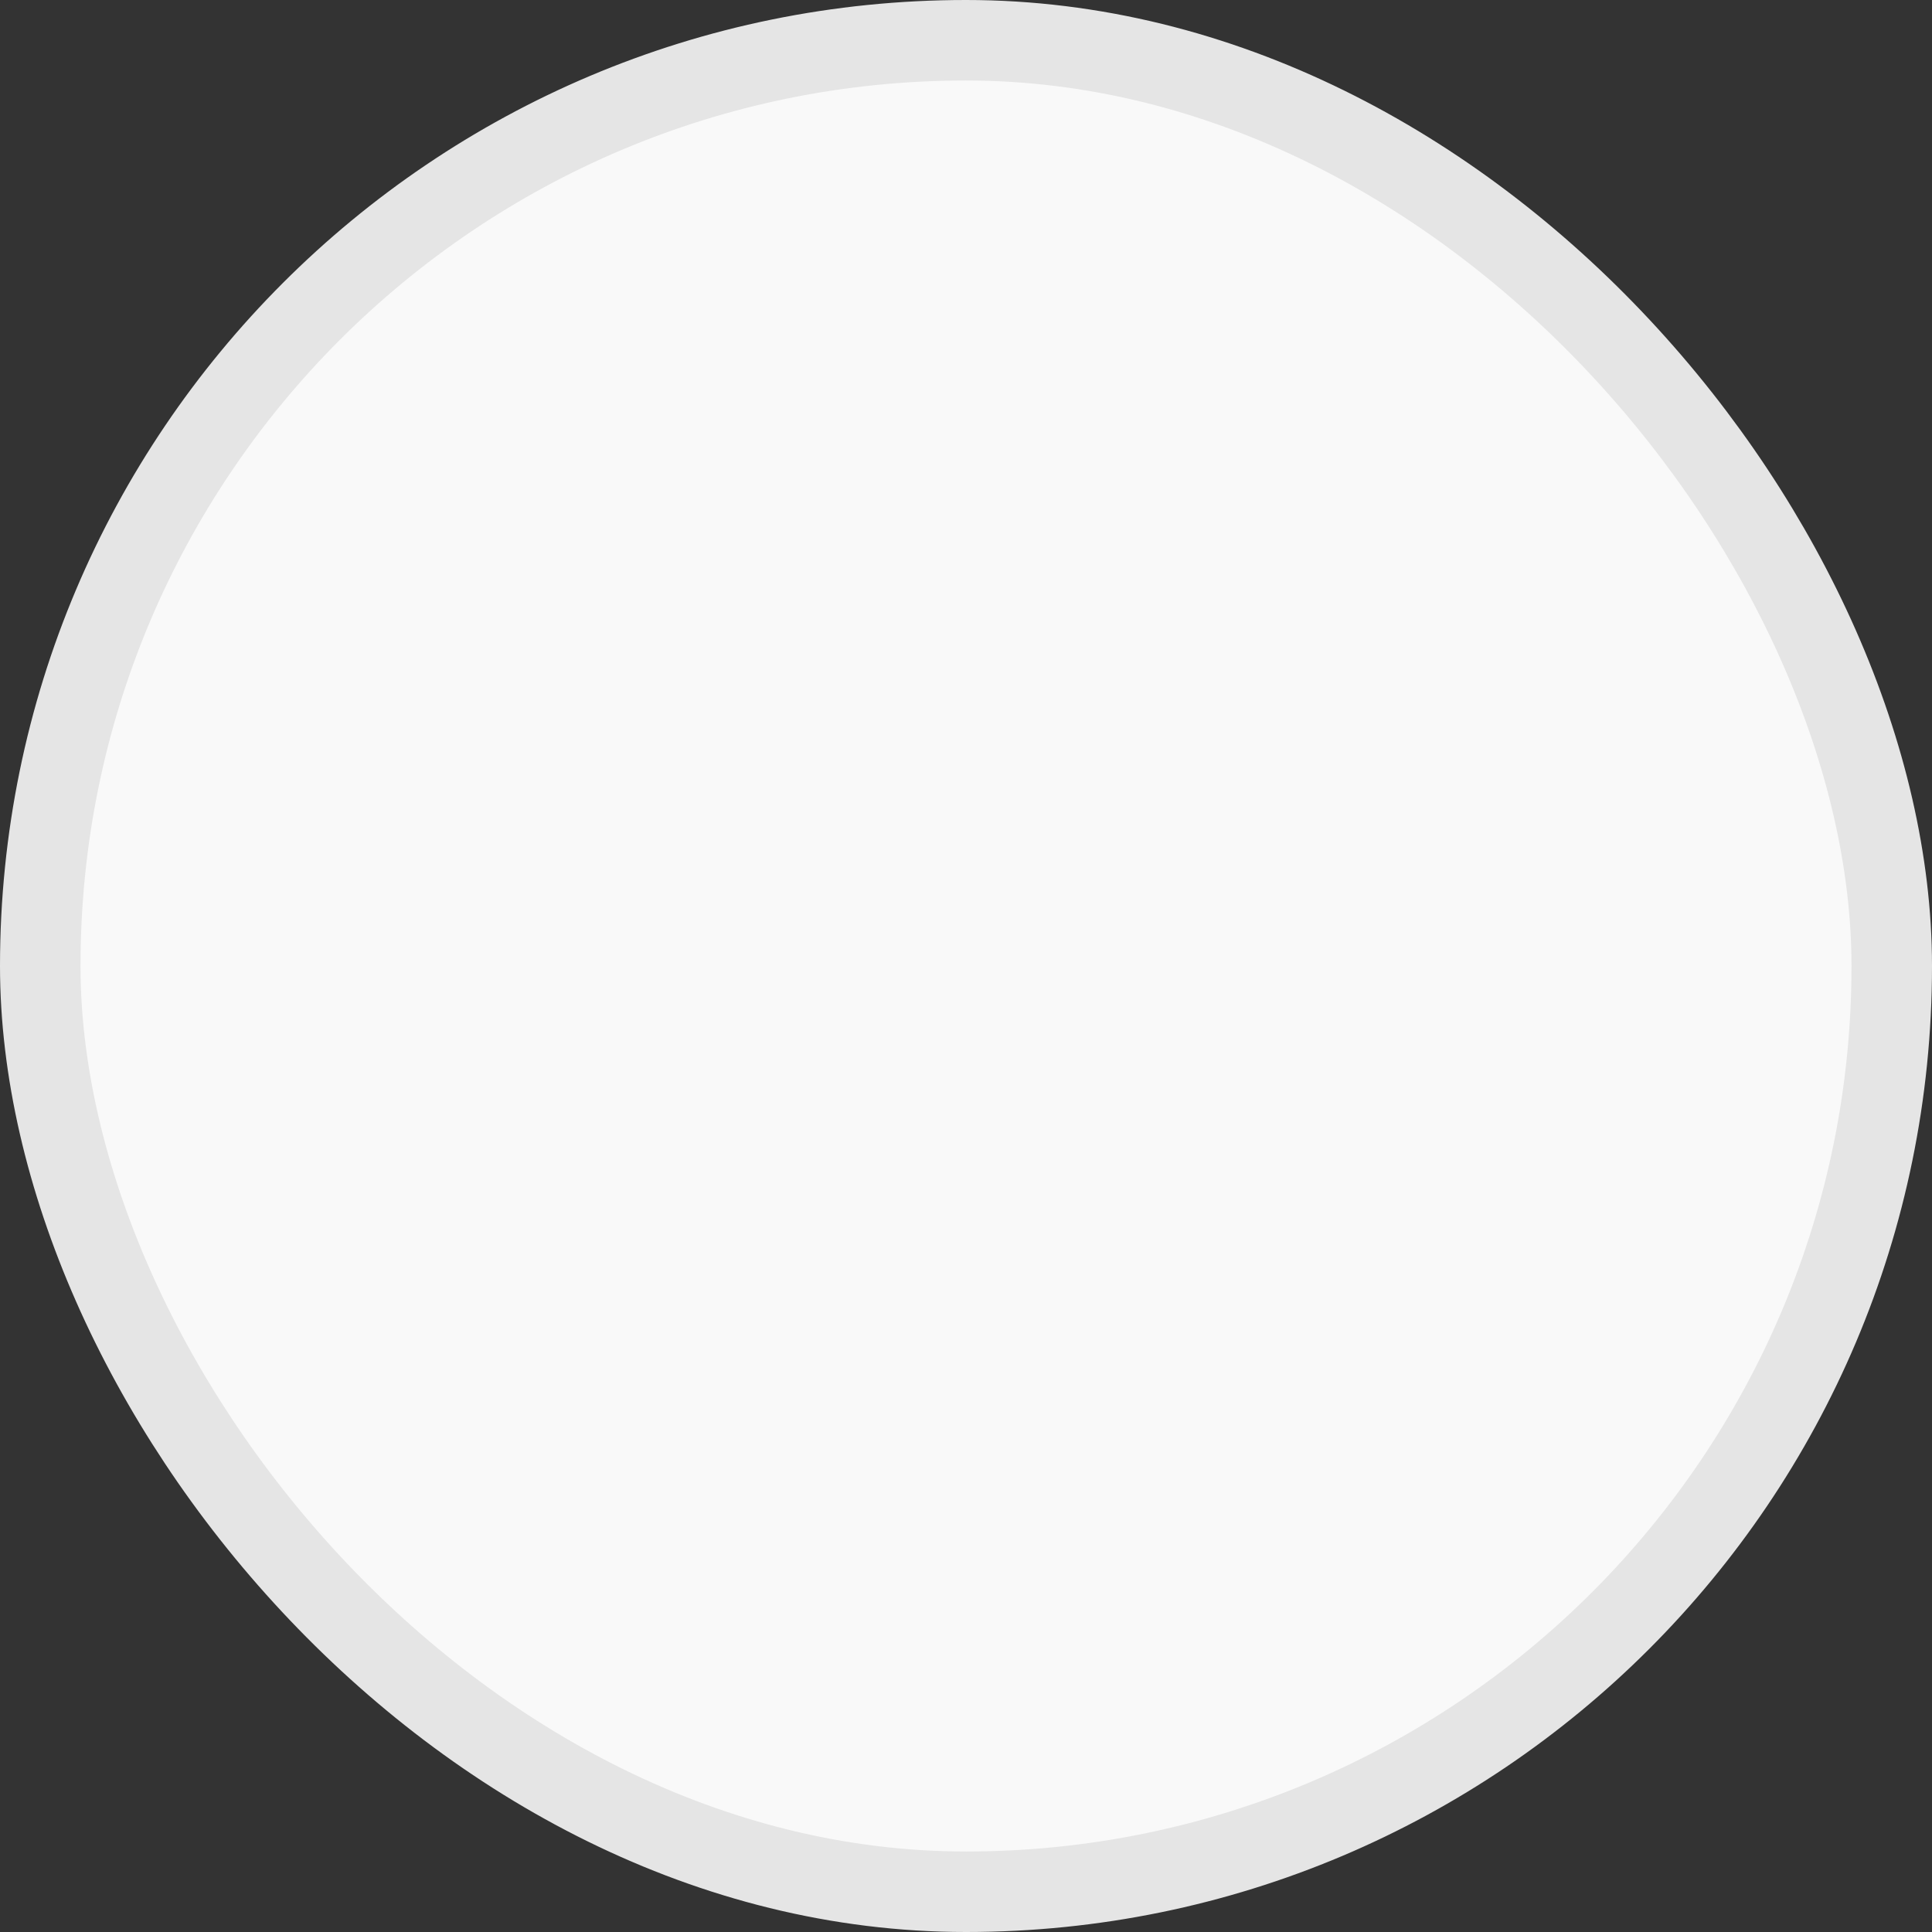 <svg xmlns="http://www.w3.org/2000/svg" width="24" height="24" viewBox="0 0 24 24" fill="none">
  <rect x="0" y="0" width="24" height="24" fill="#333333" stroke="none"/>
  <rect x="0.5" y="0.5" width="23" height="23" rx="11.5" fill="#F9F9F9"/>
  <rect x="0.5" y="0.5" width="23" height="23" rx="11.5" stroke="#E5E5E5"/>
</svg>